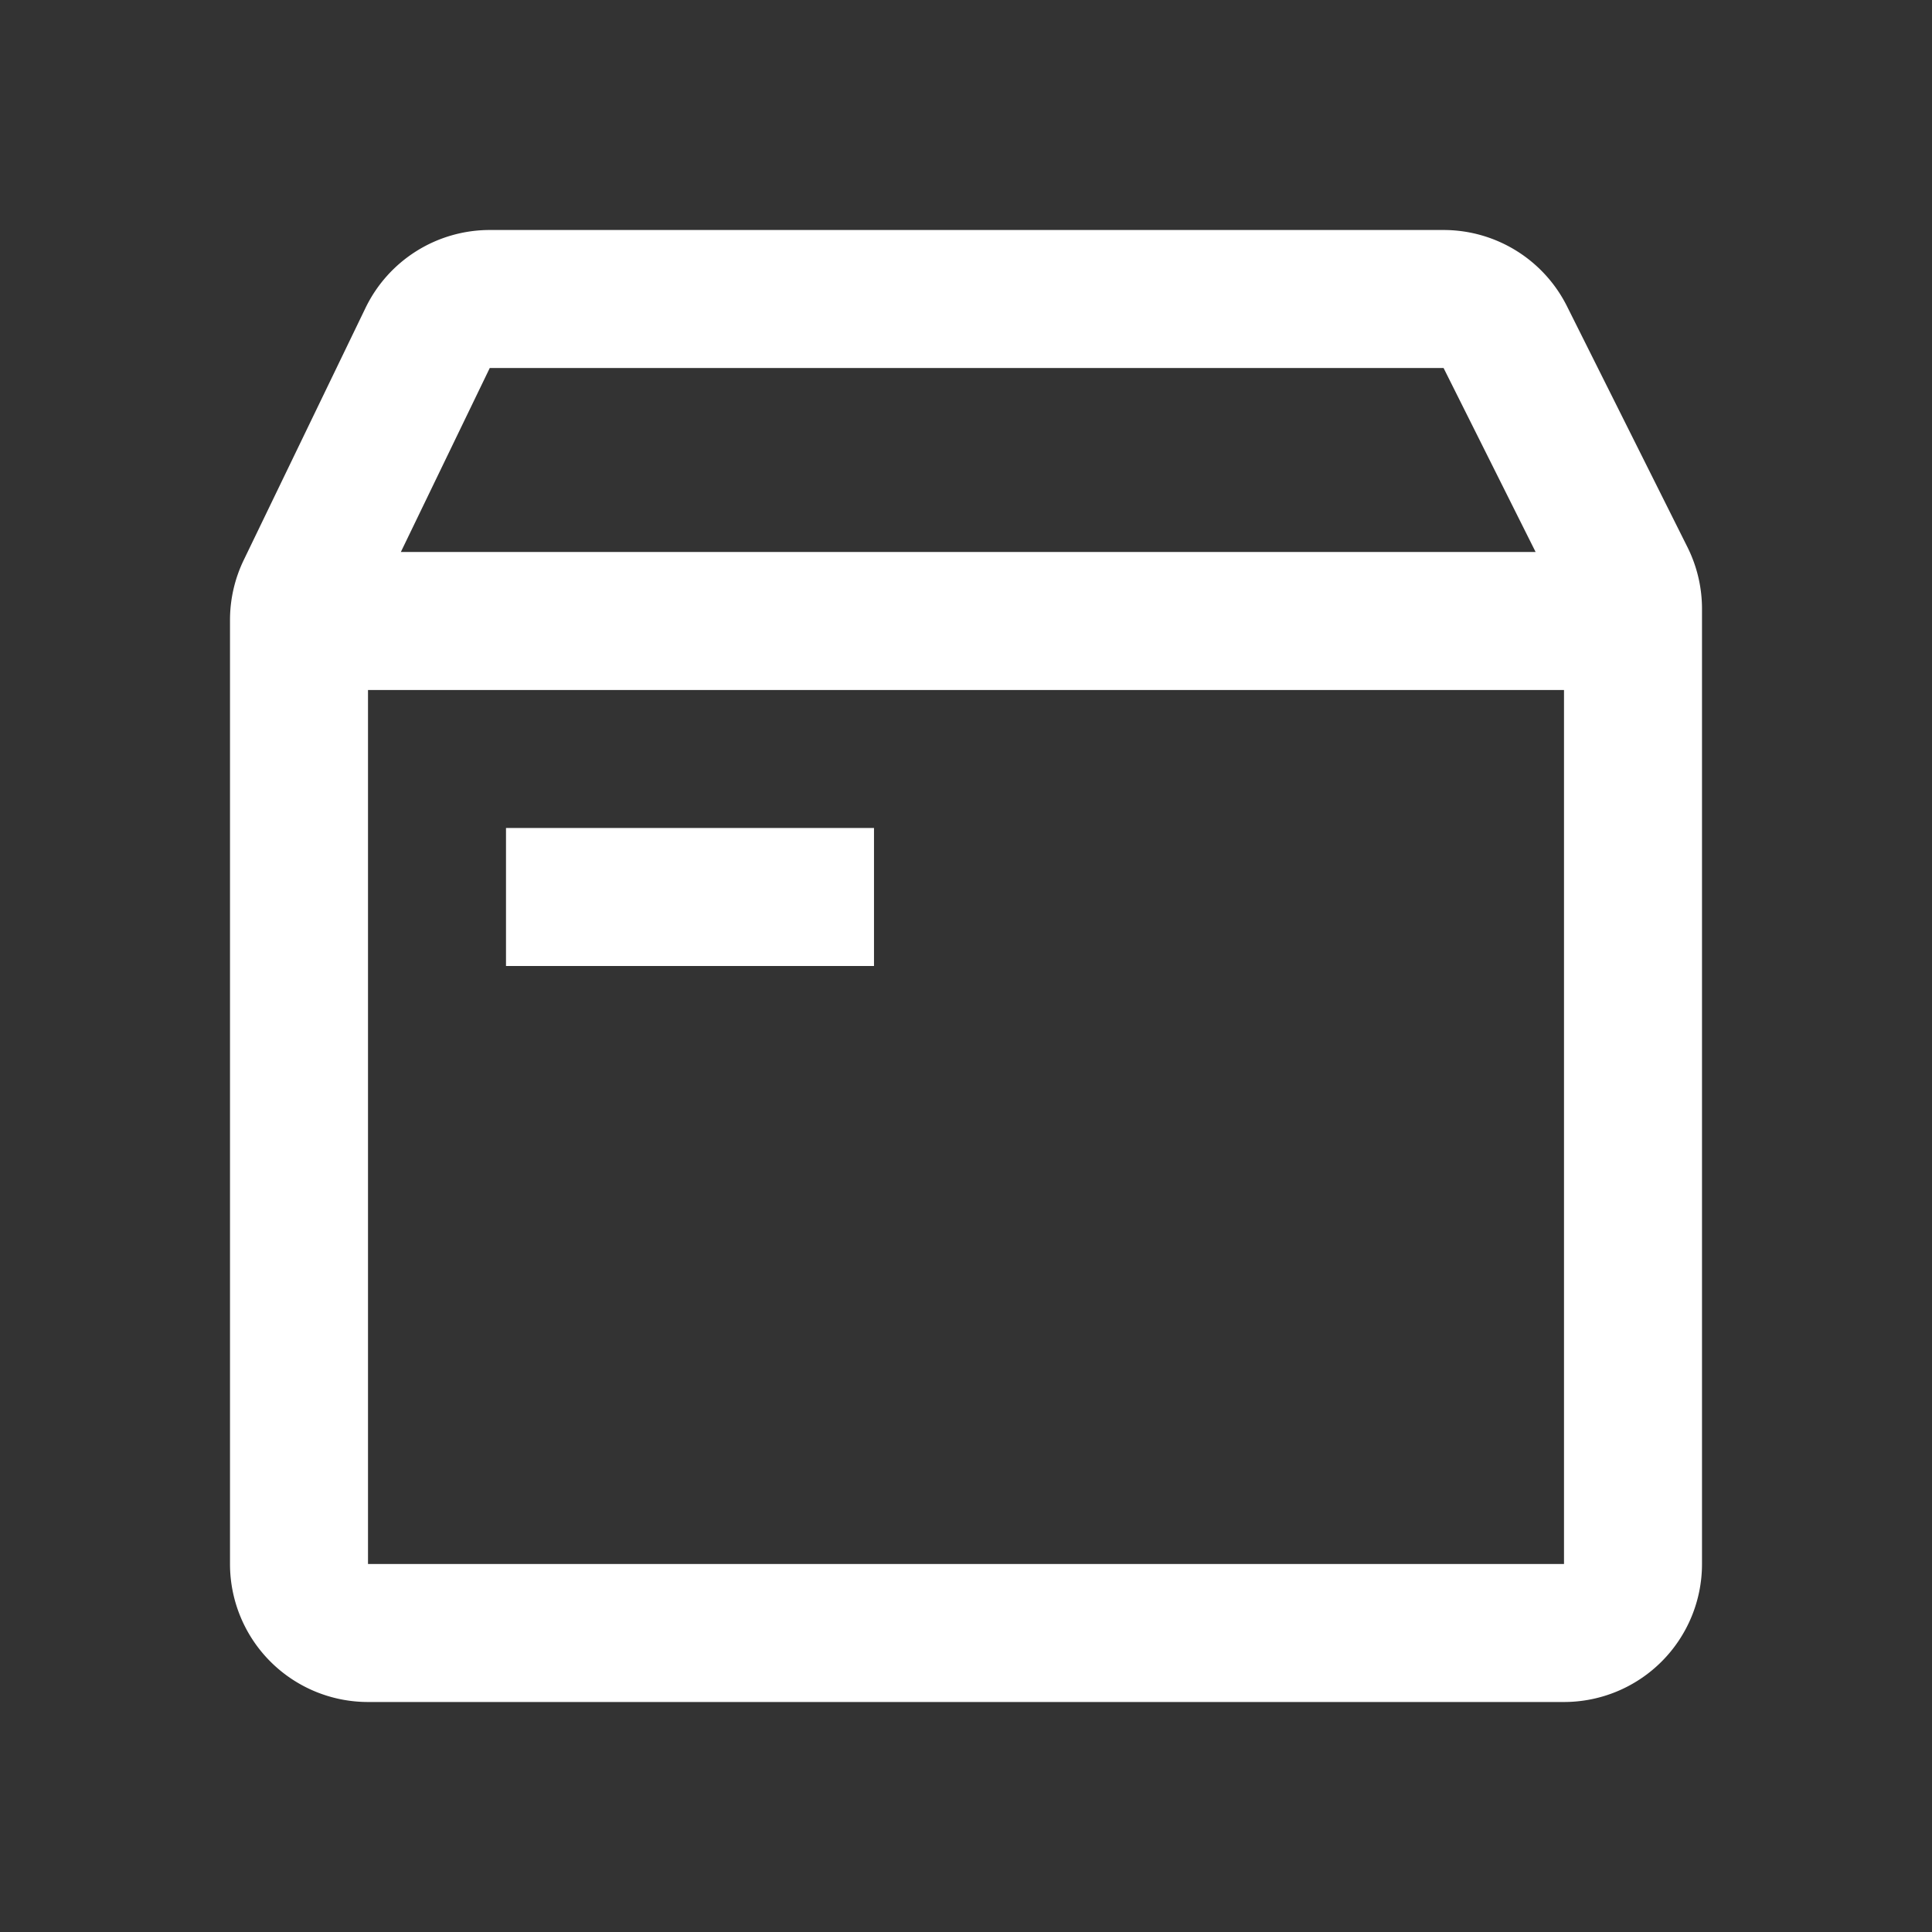 <?xml version="1.0" standalone="no"?><!DOCTYPE svg PUBLIC "-//W3C//DTD SVG 1.1//EN" "http://www.w3.org/Graphics/SVG/1.1/DTD/svg11.dtd"><svg class="icon" width="16px" height="16.00px" viewBox="0 0 1024 1024" version="1.1" xmlns="http://www.w3.org/2000/svg"><rect x="0" y="0" width="1024" height="1024" fill="#333333" stroke="none"/><path fill="#ffffff" d="M765.123 121.905a73.143 73.143 0 0 1 65.414 40.424l63.829 127.634A73.143 73.143 0 0 1 902.095 322.682V828.952a73.143 73.143 0 0 1-73.143 73.143H195.048a73.143 73.143 0 0 1-73.143-73.143V328.631a73.143 73.143 0 0 1 7.29-31.817l64.536-133.608A73.143 73.143 0 0 1 259.584 121.905h505.539zM828.952 365.714H195.048v463.238h633.905V365.714z m-365.714 73.143v73.143h-195.048v-73.143h195.048zM259.584 195.048l-47.128 97.524h601.454l-48.786-97.524H259.584z" /></svg>